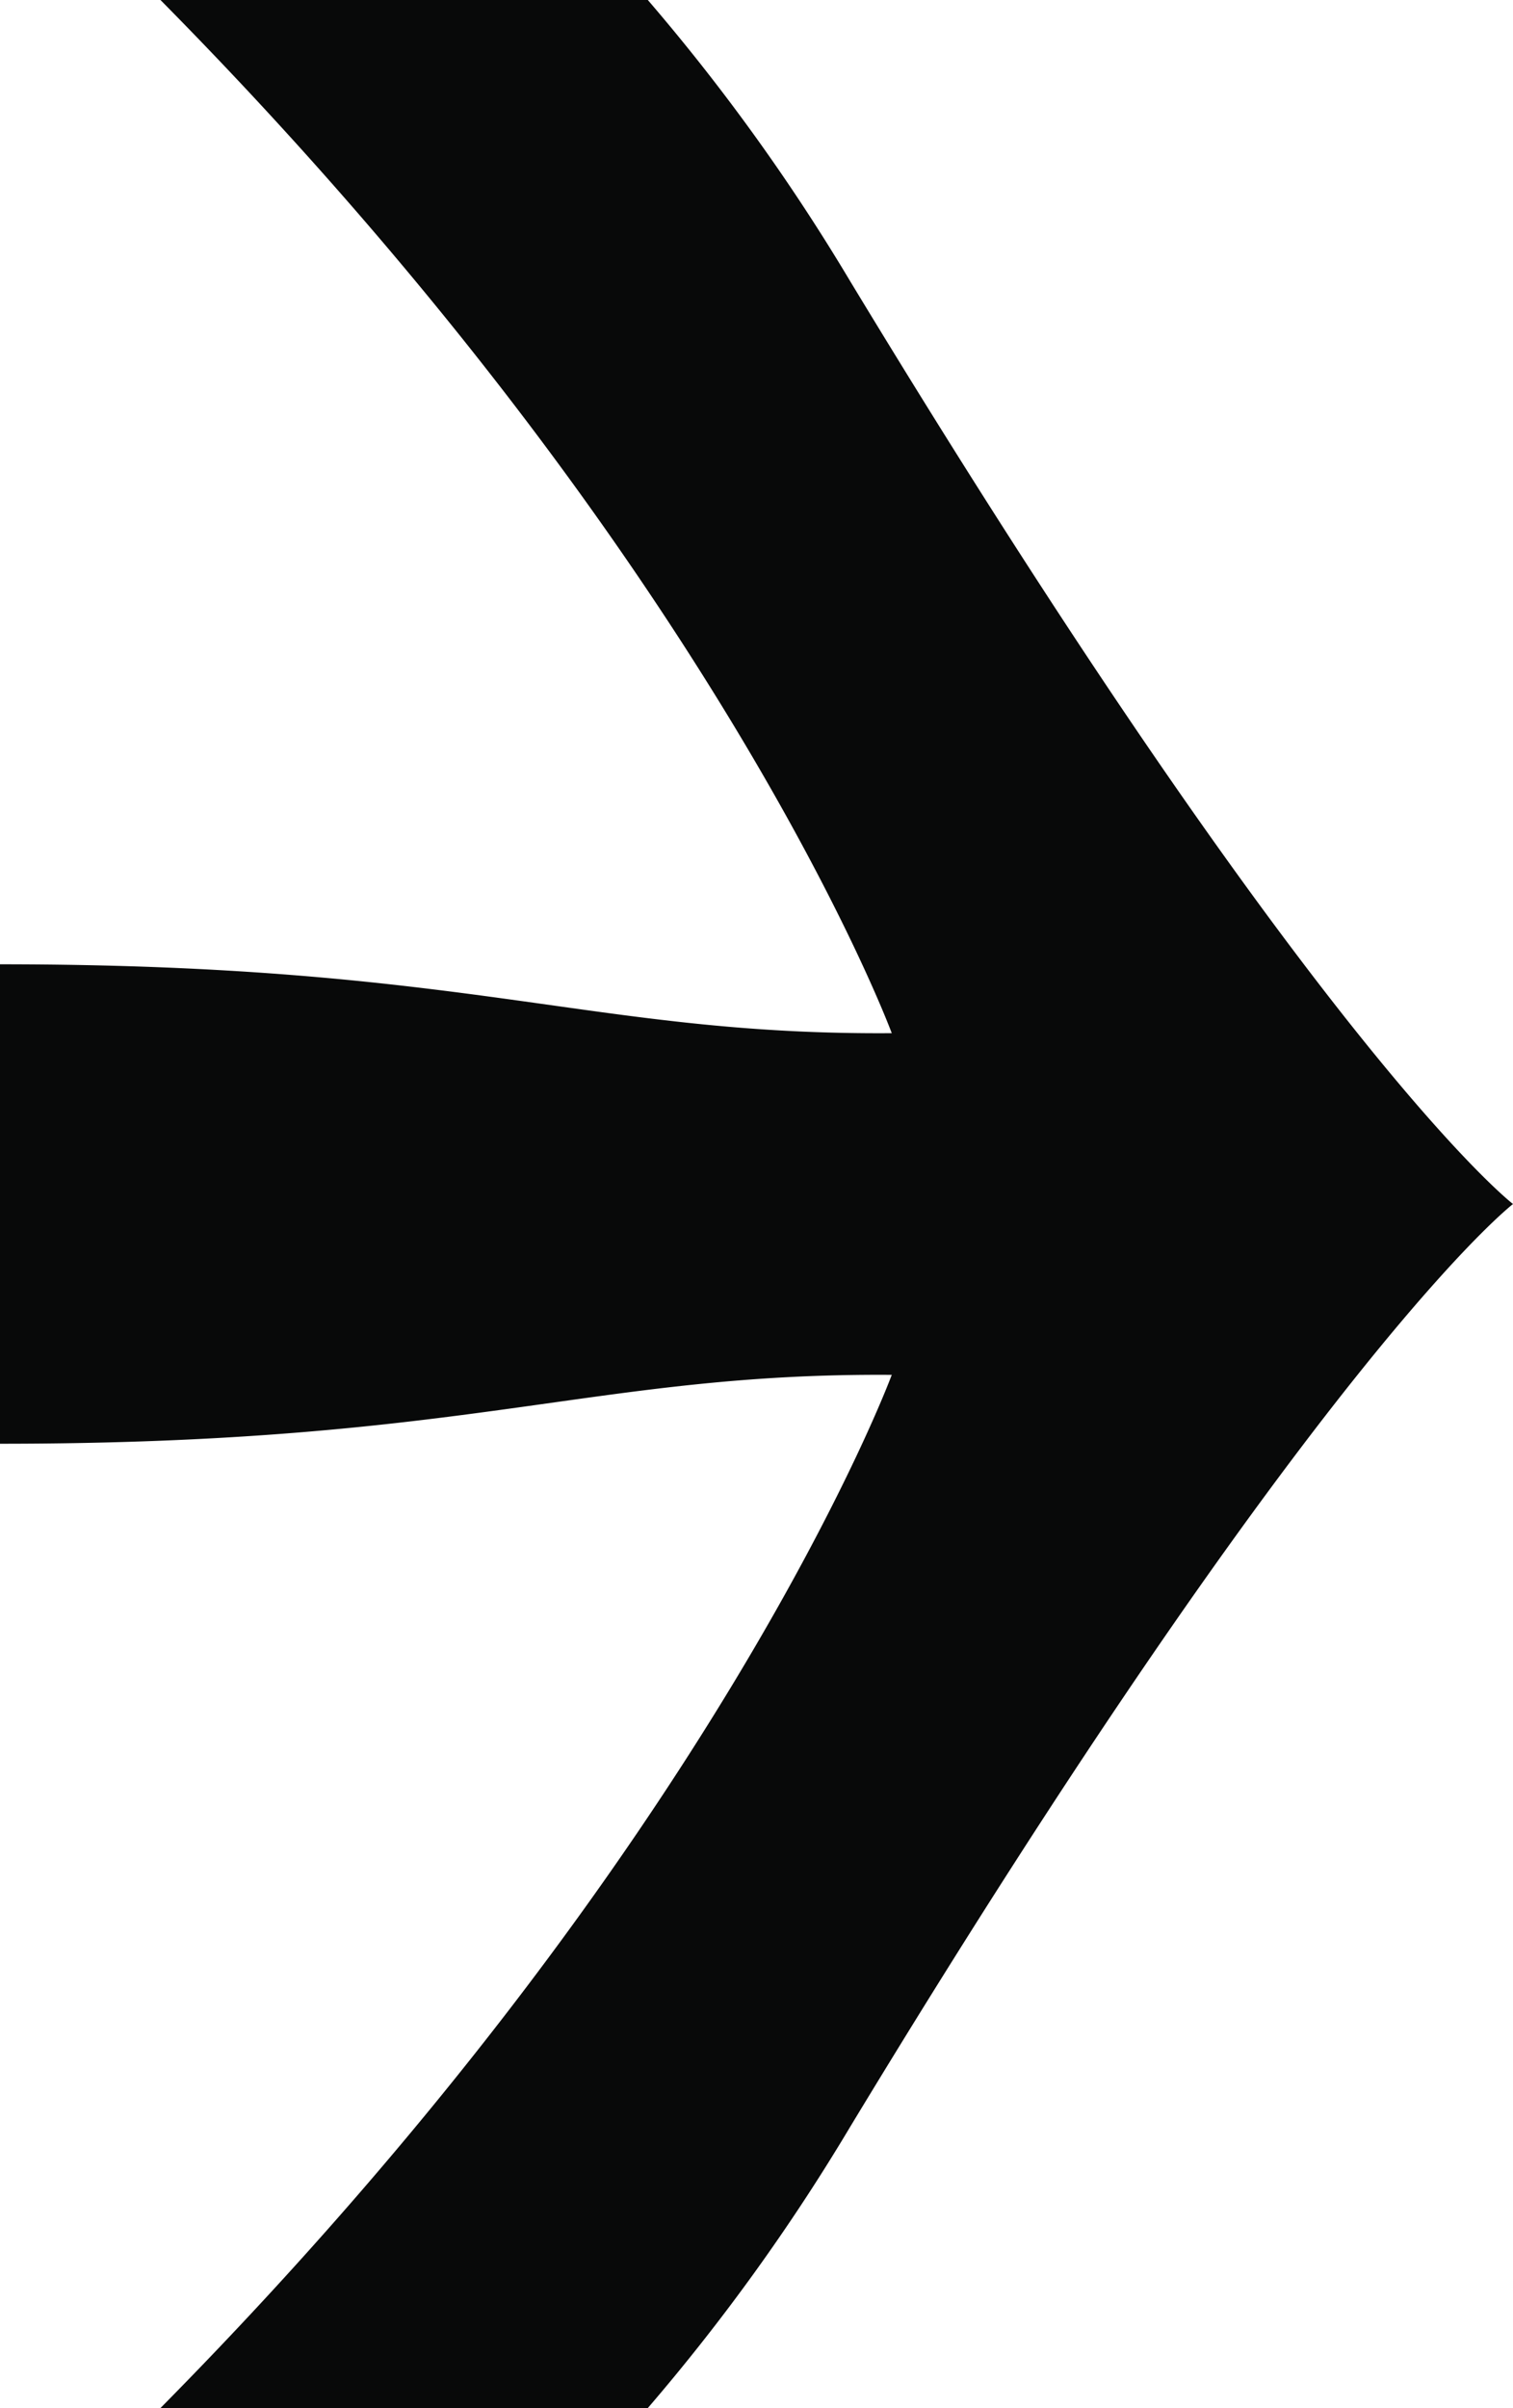 <svg id="Layer_1" data-name="Layer 1" xmlns="http://www.w3.org/2000/svg" viewBox="0 0 27.91 44.4">
  <defs>
    <style>
      .cls-1 {
        fill: #080909;
      }
    </style>
  </defs>
  <g id="Layer_1-2" data-name="Layer 1">
    <path class="cls-1" d="M27.91,22.2s-3.59,2.75-12.23,17.02A37.154,37.154,0,0,1,11.95,44.4H2.96C13.27,33.97,16.45,25.35,16.45,25.35,10.94,25.31,8.7,26.62,0,26.62V17.78c8.7,0,10.94,1.31,16.45,1.27,0,0-3.18-8.62-13.49-19.05h8.99a37.154,37.154,0,0,1,3.73,5.18C24.32,19.45,27.91,22.2,27.91,22.2Z" transform="translate(0 0)"/>
  </g>
</svg>
